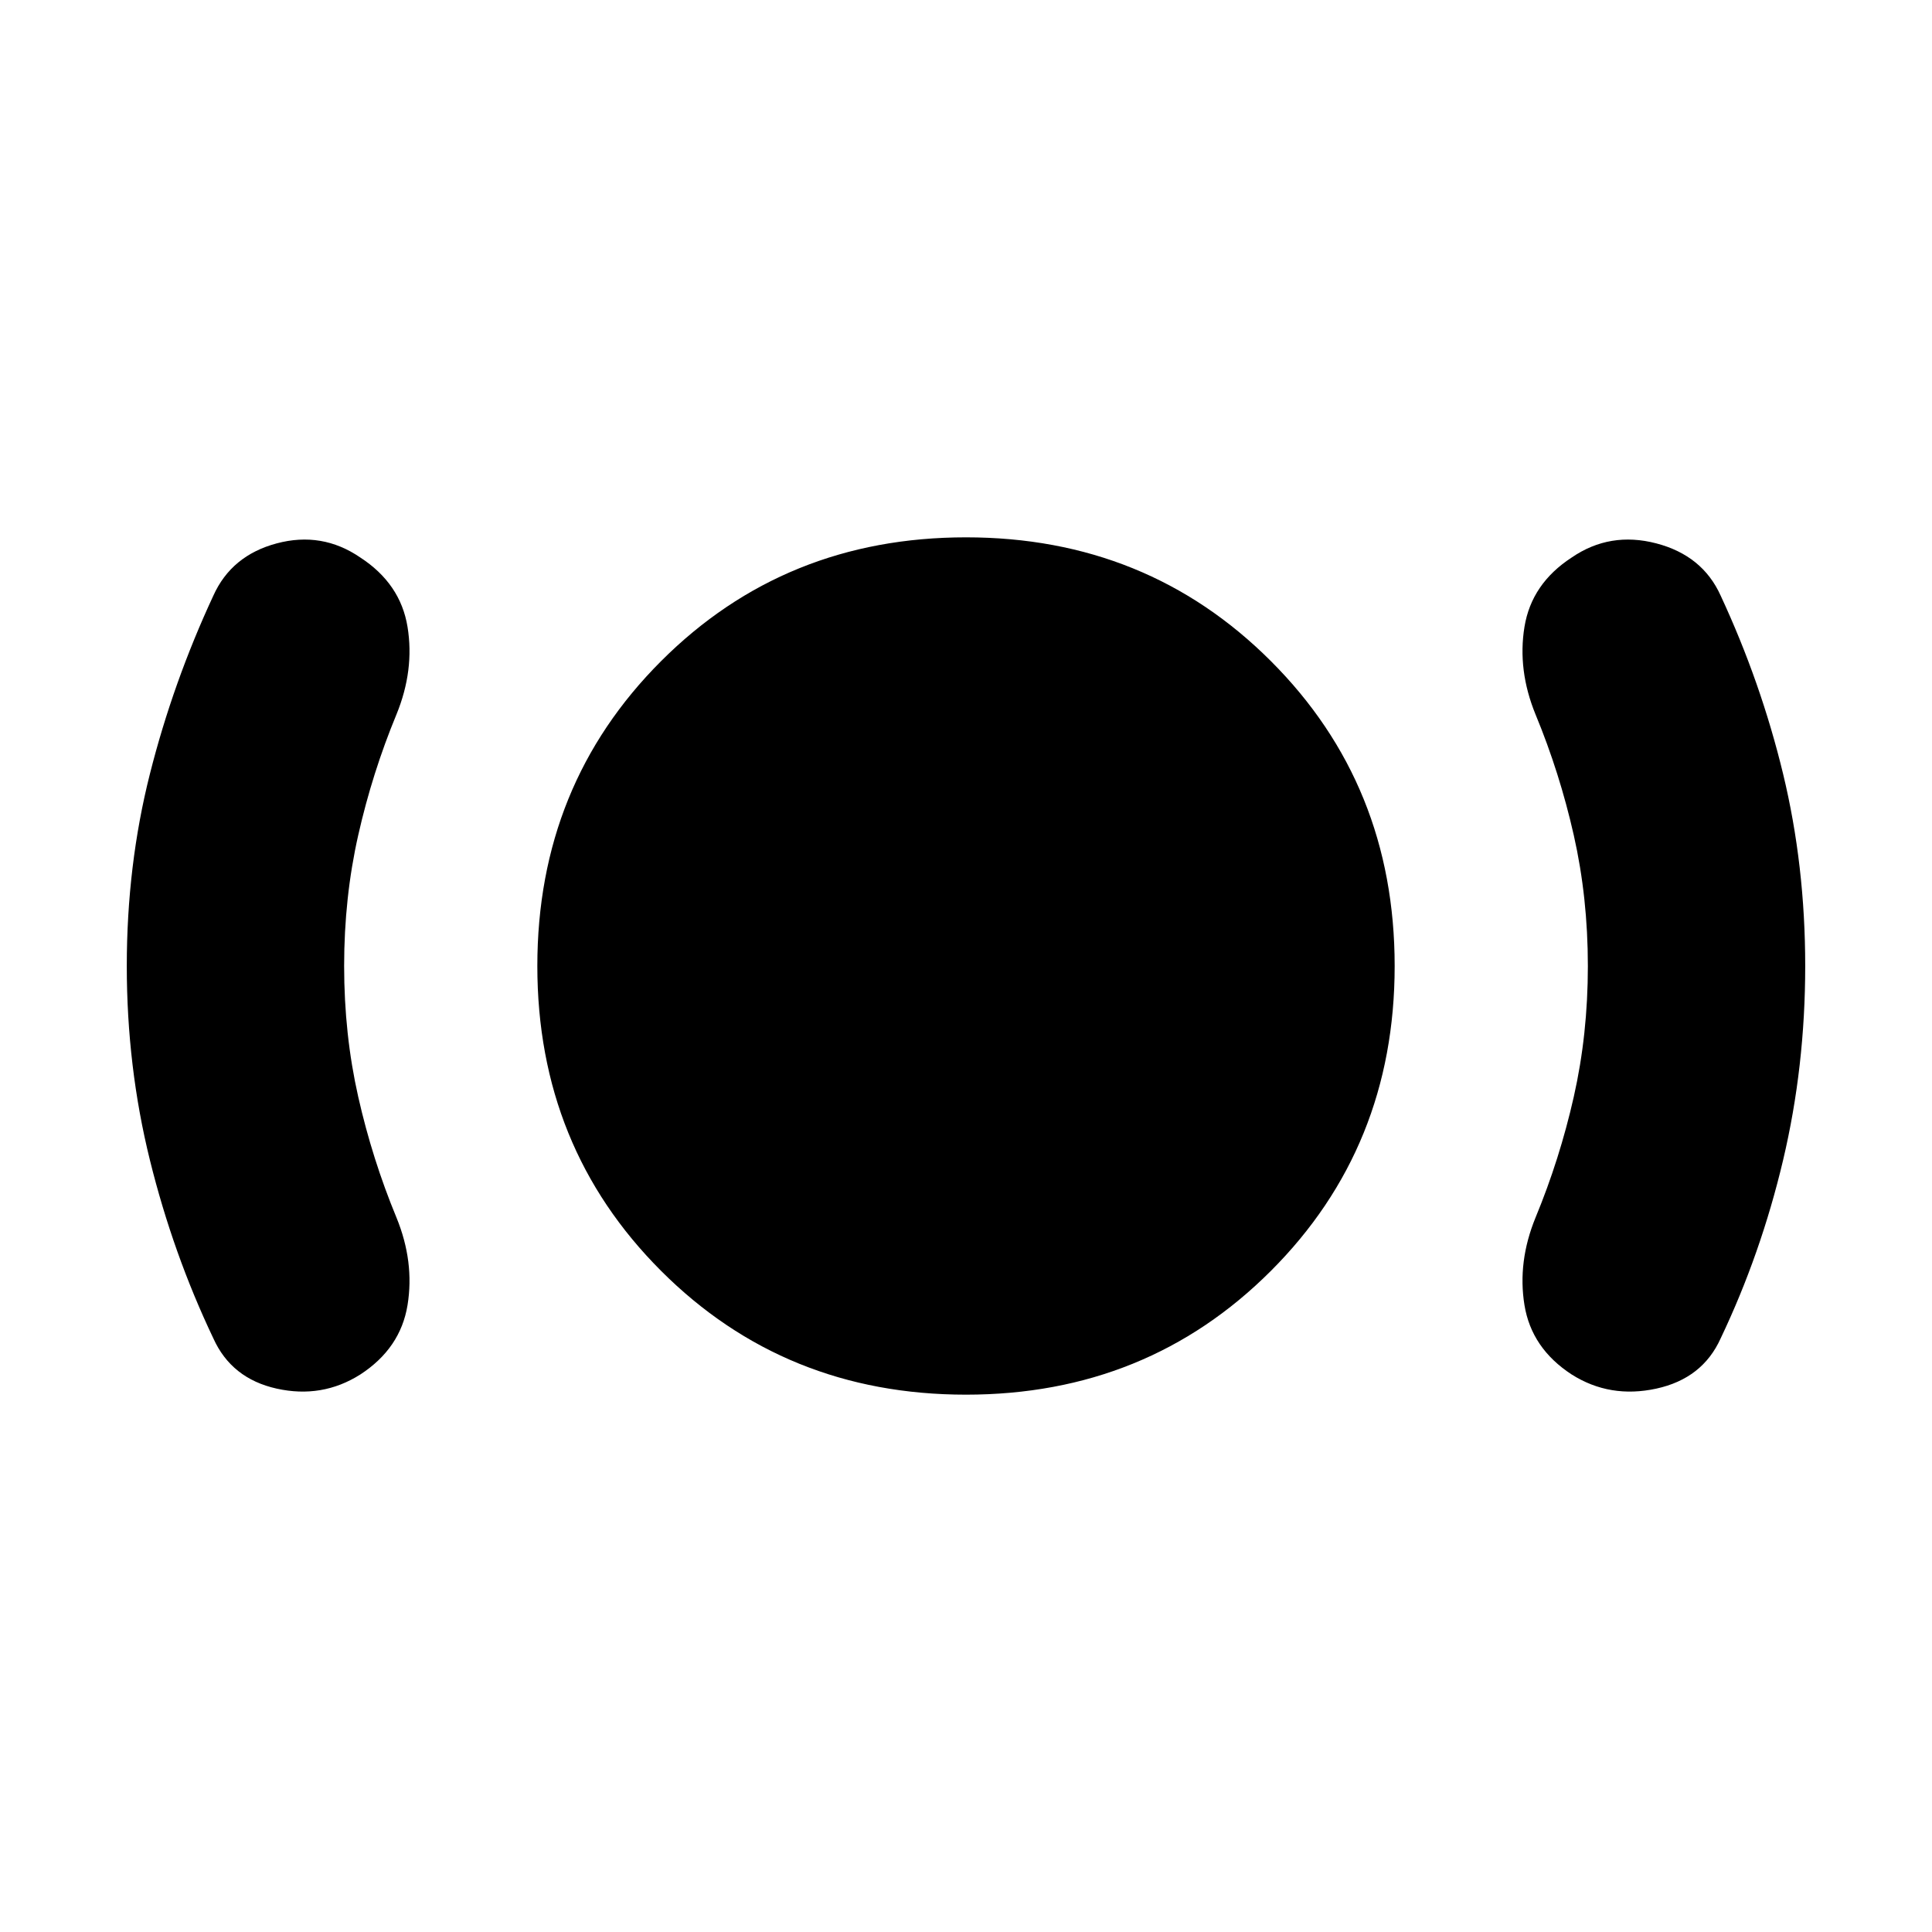<svg xmlns="http://www.w3.org/2000/svg" height="20" viewBox="0 -960 960 960" width="20"><path d="M171-480q0 34 7 65t19 60q9 22 5.5 43.5T179-277q-19 12-41.5 7T106-295q-20-42-31.5-88.5T63-480q0-50 11.5-95.5T106-664q9-20 31.5-26t41.5 7q20 13 23.5 34.5T197-605q-12 29-19 60t-7 65Zm309 213q-90 0-151.5-61.5T267-480q0-90 61.5-151.5T480-693q90 0 151.5 61.5T693-480q0 90-61.5 151.5T480-267Zm309-213q0-34-7-65t-19-60q-9-22-5.5-43.5T781-683q19-13 42-7t32 26q20 43 31 88.5t11 95.5q0 50-11 96.5T855-295q-9 20-32 25t-42-7q-20-13-23.5-34.5T763-355q12-29 19-60t7-65Z"/></svg>